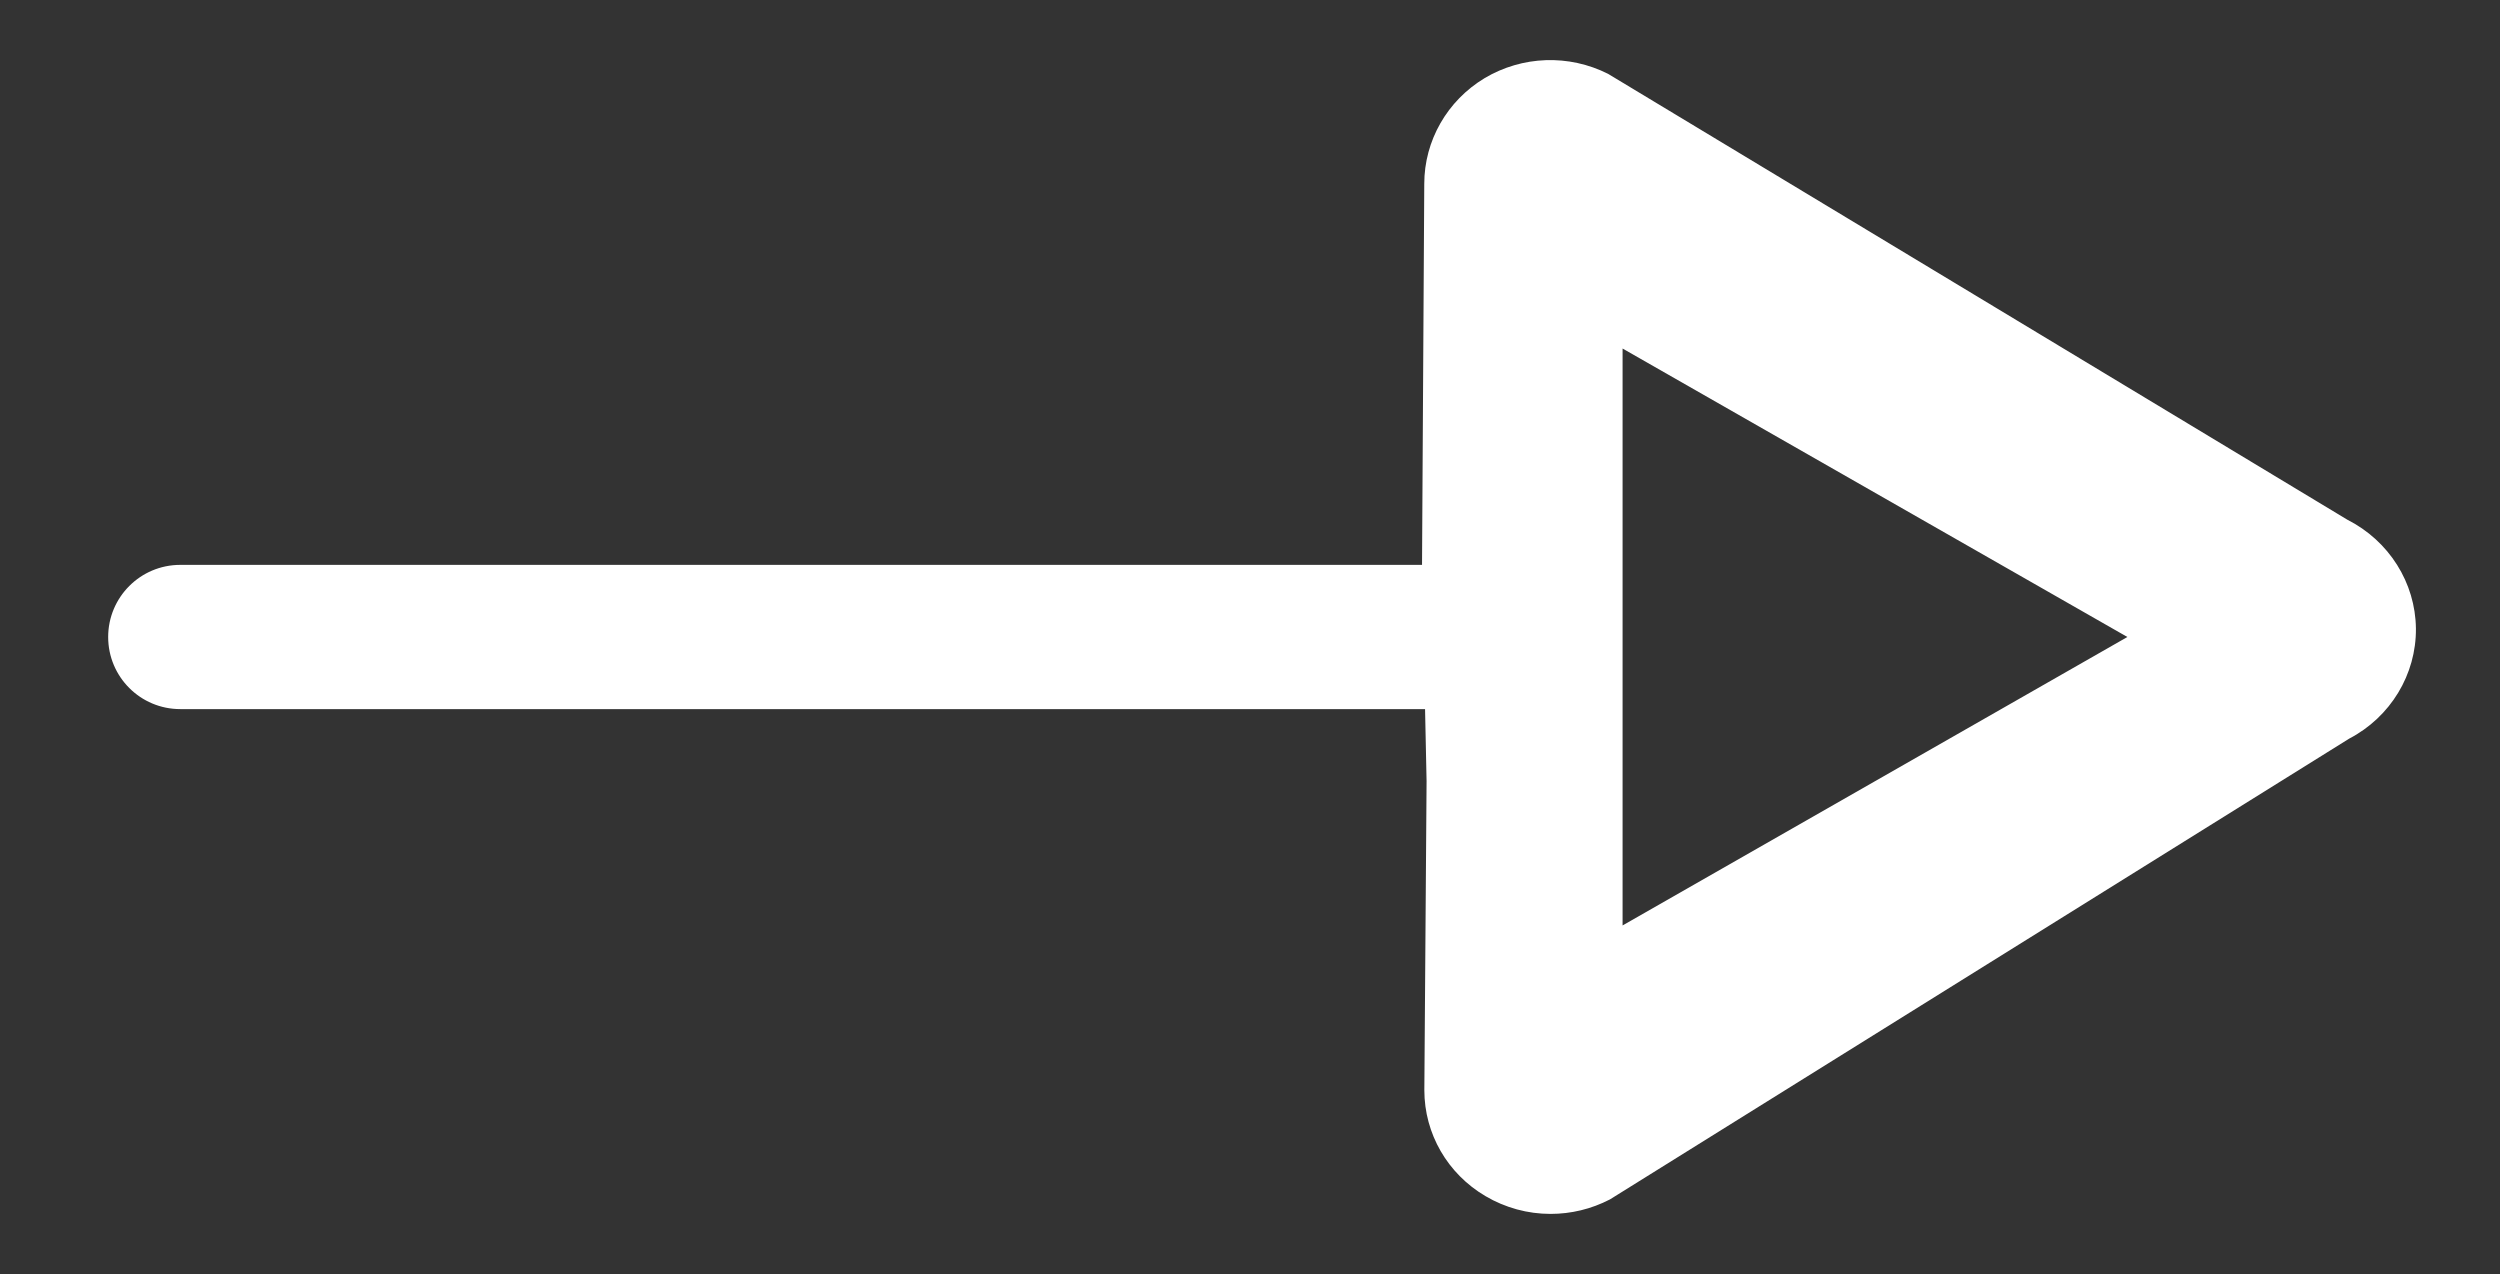 <?xml version="1.0" encoding="utf-8"?>
<!-- Generator: Adobe Illustrator 16.0.0, SVG Export Plug-In . SVG Version: 6.00 Build 0)  -->
<!DOCTYPE svg PUBLIC "-//W3C//DTD SVG 1.1//EN" "http://www.w3.org/Graphics/SVG/1.1/DTD/svg11.dtd">
<svg version="1.1" id="Layer_1" xmlns="http://www.w3.org/2000/svg" xmlns:xlink="http://www.w3.org/1999/xlink" x="0px" y="0px"
	 width="34.667px" height="17.667px" viewBox="0 0 34.667 17.667" enable-background="new 0 0 34.667 17.667" xml:space="preserve">
<rect x="0" y="0" width="34.667" height="17.667" fill="#333333" stroke="none"/>
<g>
	<g>
		<path fill="#fff" fill-rule="evenodd" clip-rule="evenodd" d="M32.549,7.206l-10.25-6.182c-0.544-0.274-1.189-0.252-1.713,0.06
			c-0.518,0.312-0.836,0.867-0.836,1.465l-0.031,5.284H2.5c-0.553,0-1,0.448-1,1c0,0.553,0.447,1,1,1h17.261l0.021,1l-0.031,4.284
			c0,0.604,0.321,1.159,0.847,1.469c0.276,0.163,0.588,0.247,0.903,0.247c0.282,0,0.563-0.066,0.824-0.201l10.25-6.389
			c0.573-0.299,0.932-0.89,0.926-1.528C33.494,8.081,33.129,7.5,32.549,7.206z M22.5,12.833v-8l7,4L22.5,12.833z"/>
	</g>
</g>
</svg>
